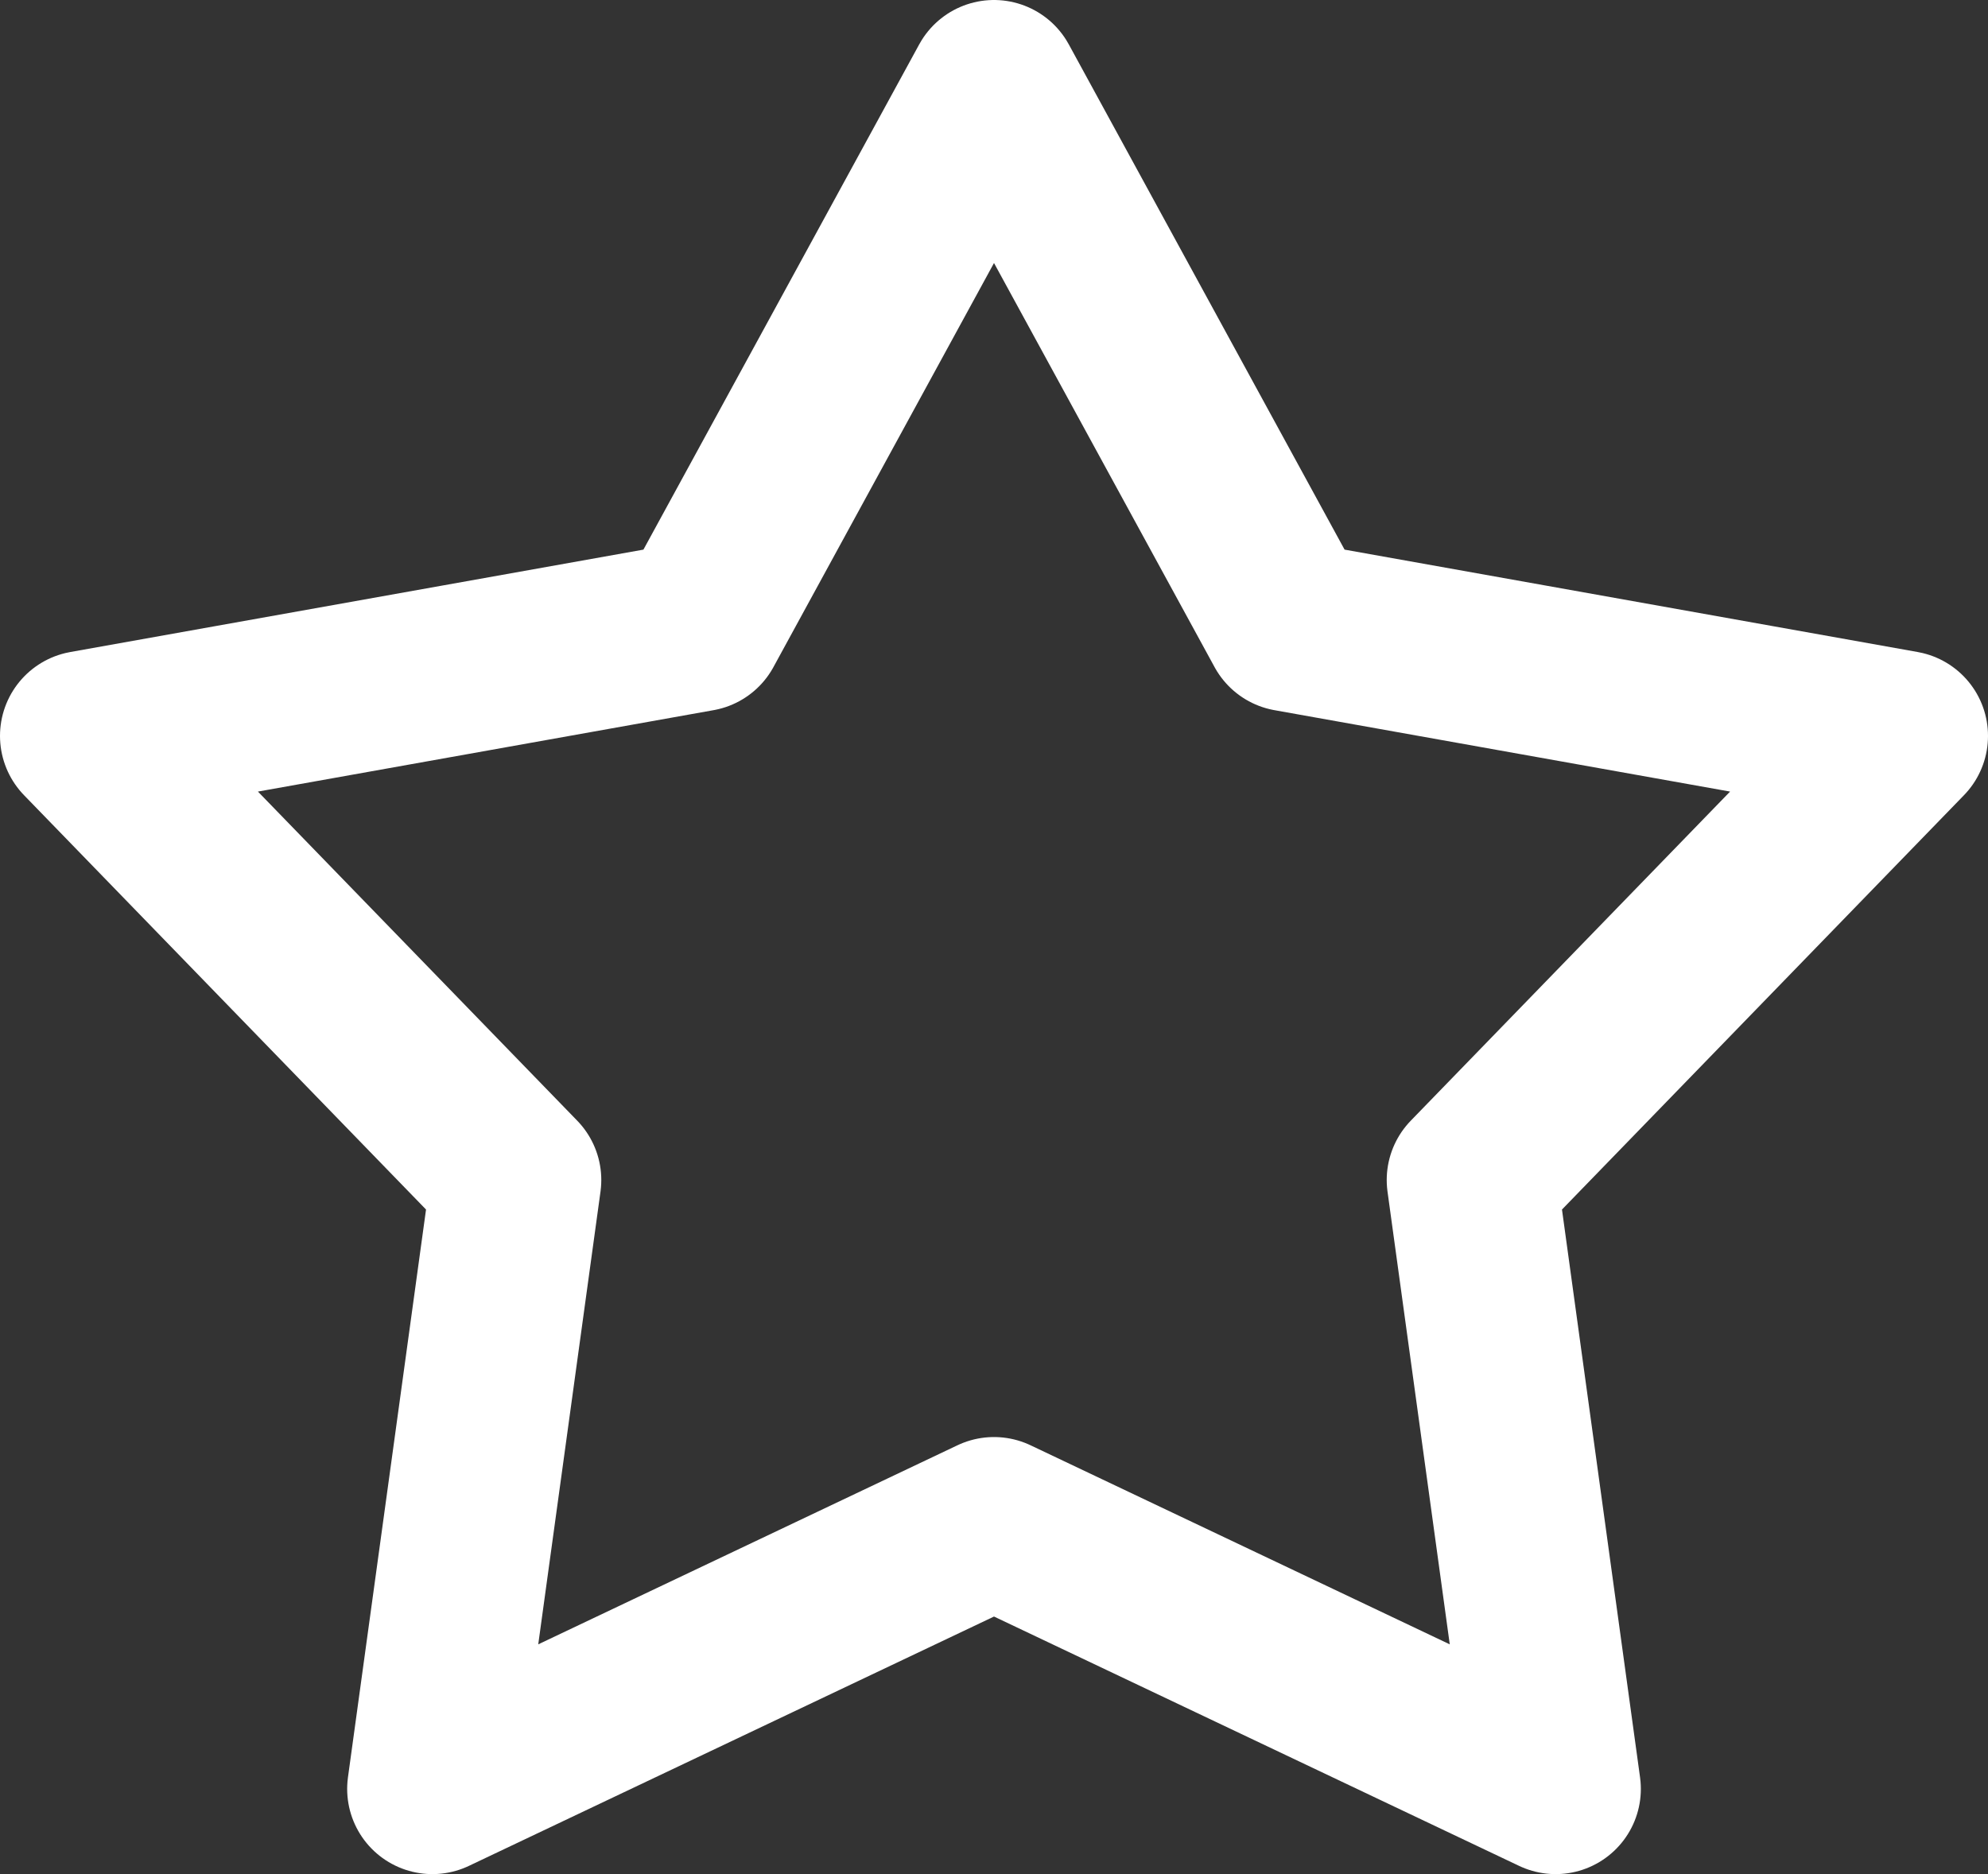 <svg xmlns="http://www.w3.org/2000/svg" width="17.5" height="16.5" xmlns:v="https://vecta.io/nano"><rect width="100%" height="100%" fill="#333333" stroke="none"/><path d="M8.75.75l2.6 4.764 5.4.965-3.793 3.91.737 5.361-4.944-2.348-4.944 2.348.737-5.361L.75 6.479l5.4-.965z" fill="none" stroke="#fff" stroke-linejoin="round" stroke-width="1.5"/></svg>